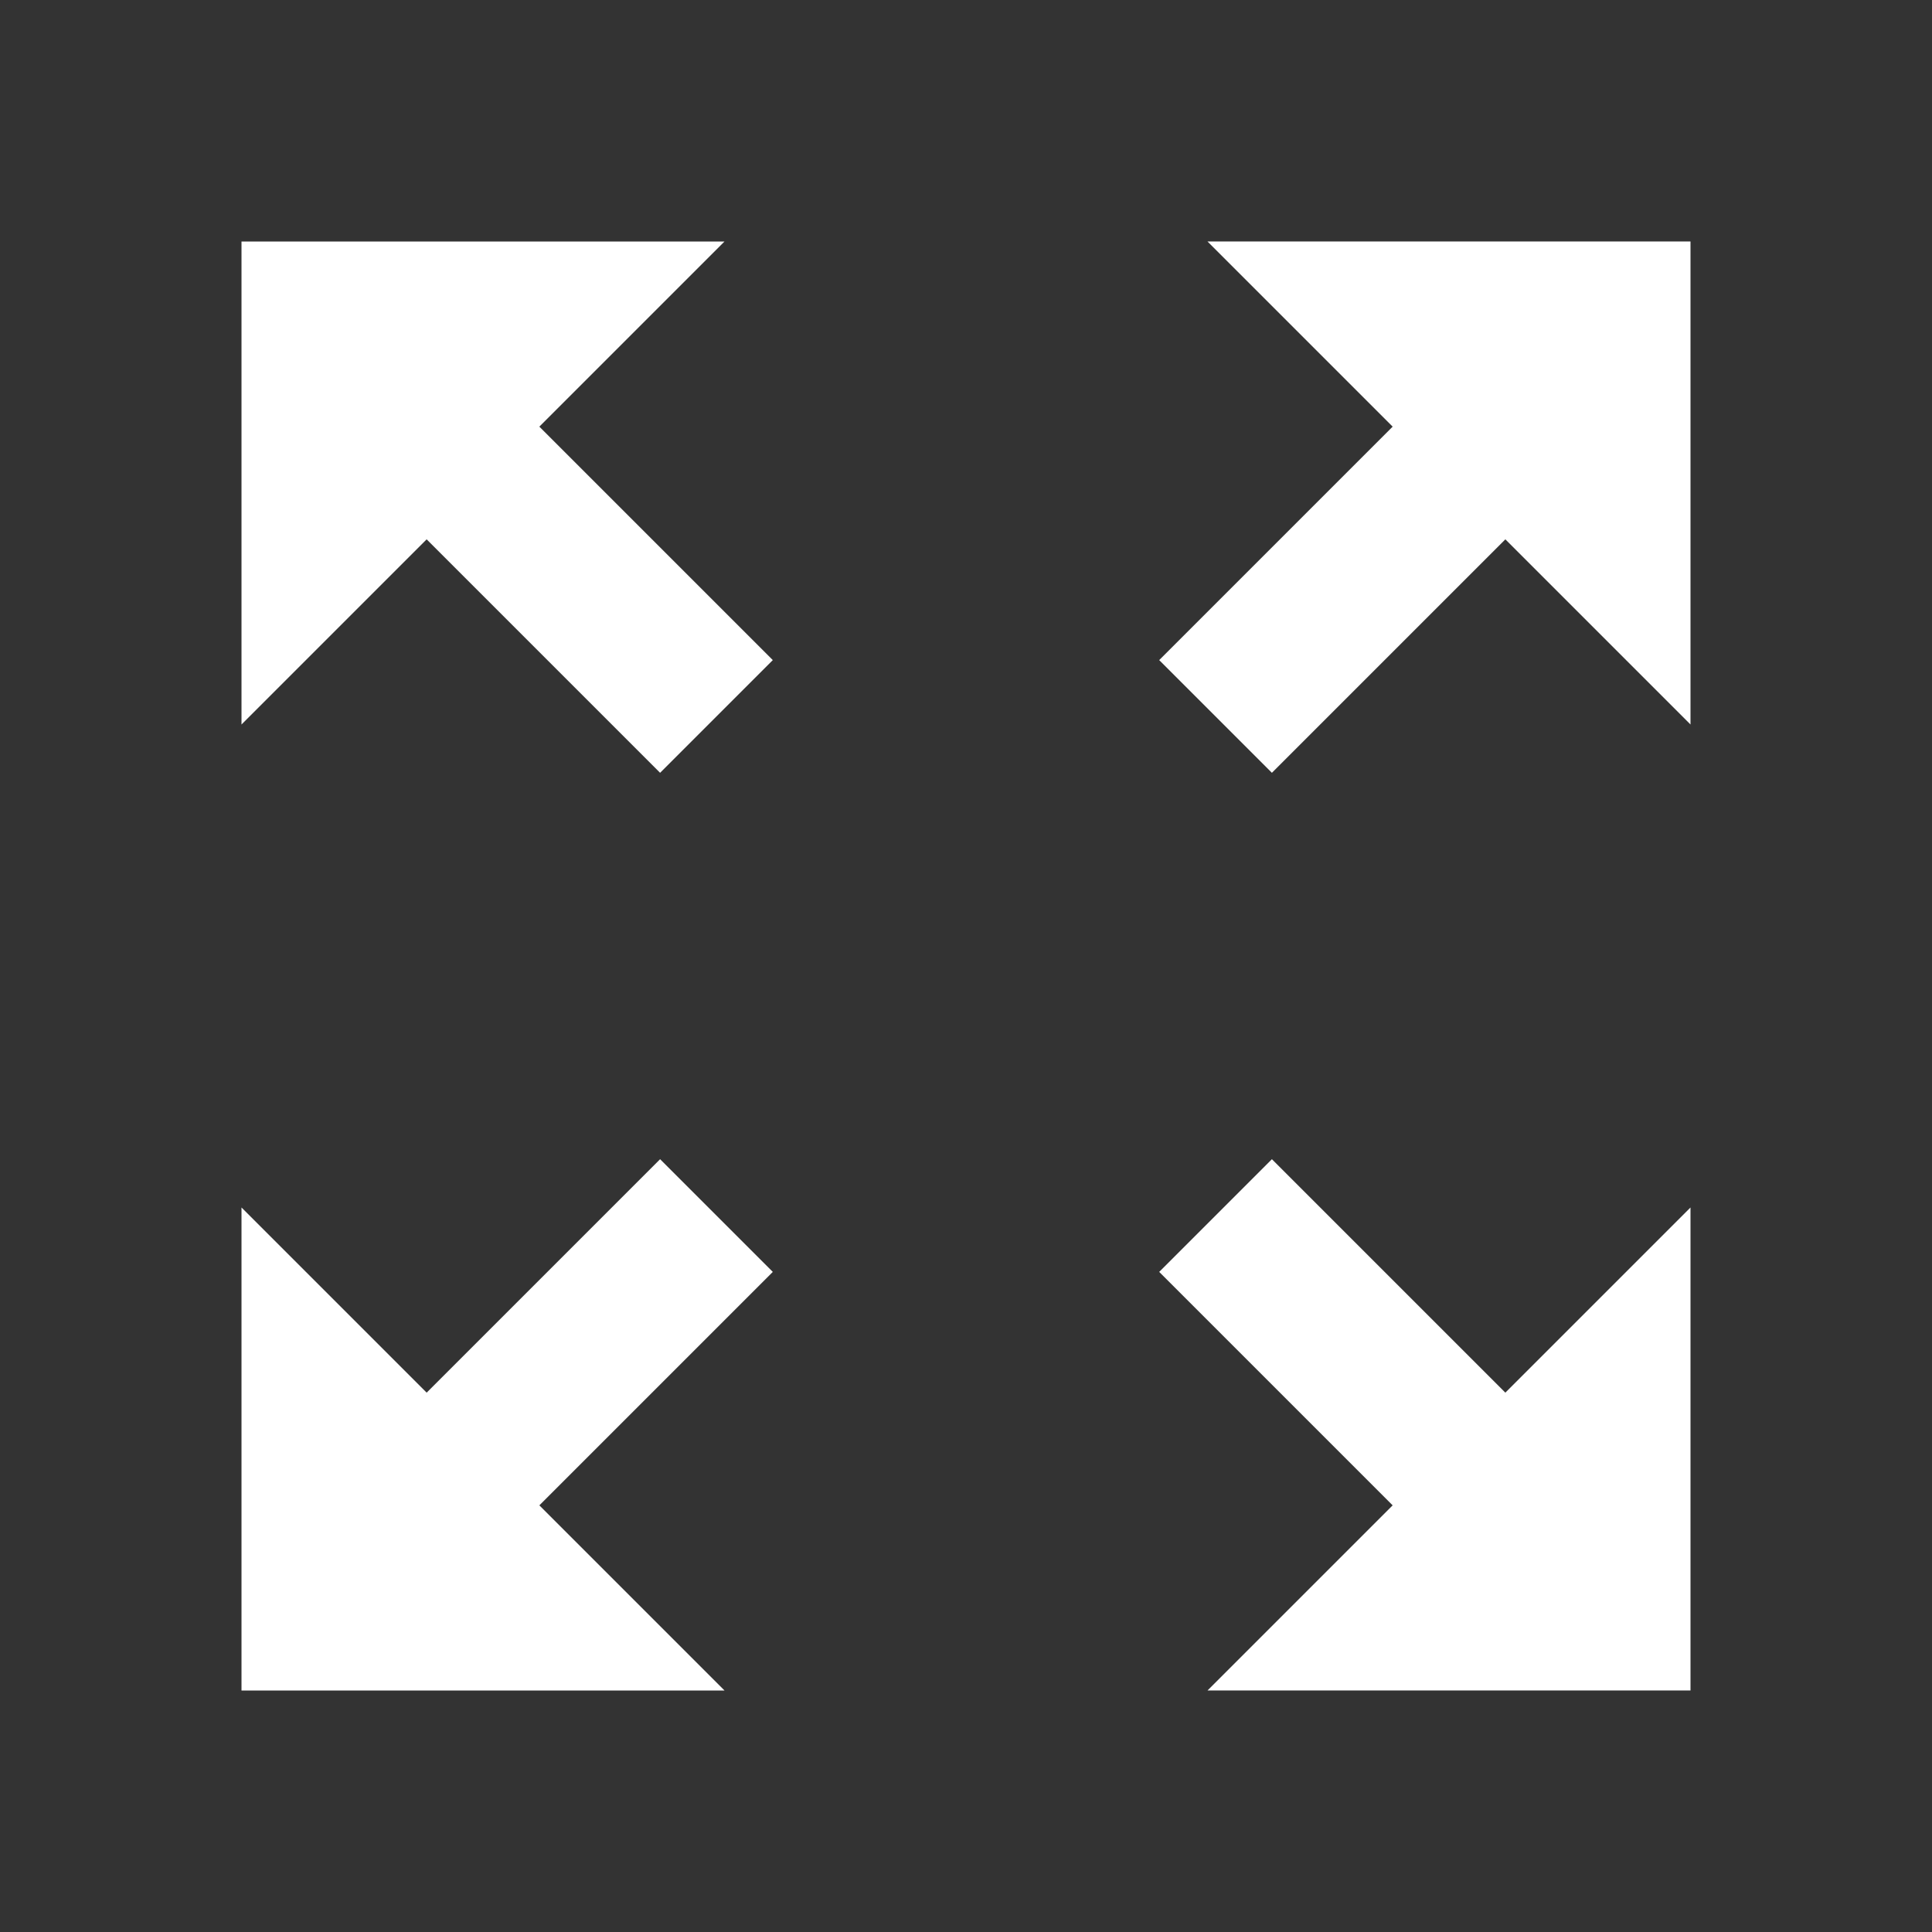 <?xml version="1.0" encoding="utf-8"?>
<!-- Generator: Adobe Illustrator 19.0.1, SVG Export Plug-In . SVG Version: 6.00 Build 0)  -->
<svg version="1.1" id="Layer_1" xmlns="http://www.w3.org/2000/svg" xmlns:xlink="http://www.w3.org/1999/xlink" x="0px" y="0px"
	 width="24px" height="24px" viewBox="-237 2489 24 24" style="enable-background:new -237 2489 24 24;" xml:space="preserve">
<rect x="-237" y="2489" width="24" height="24" fill="#333333" stroke="none"/>
<style type="text/css">
	.st0{fill:#FFFFFF;}
</style>
<path class="st0" d="M-222,2492l2.3,2.3l-2.9,2.9l1.4,1.4l2.9-2.9l2.3,2.3v-6H-222z M-234,2498l2.3-2.3l2.9,2.9l1.4-1.4l-2.9-2.9
	l2.3-2.3h-6V2498z M-228,2510l-2.3-2.3l2.9-2.9l-1.4-1.4l-2.9,2.9l-2.3-2.3v6H-228z M-216,2504l-2.3,2.3l-2.9-2.9l-1.4,1.4l2.9,2.9
	l-2.3,2.3h6V2504z"/>
</svg>
